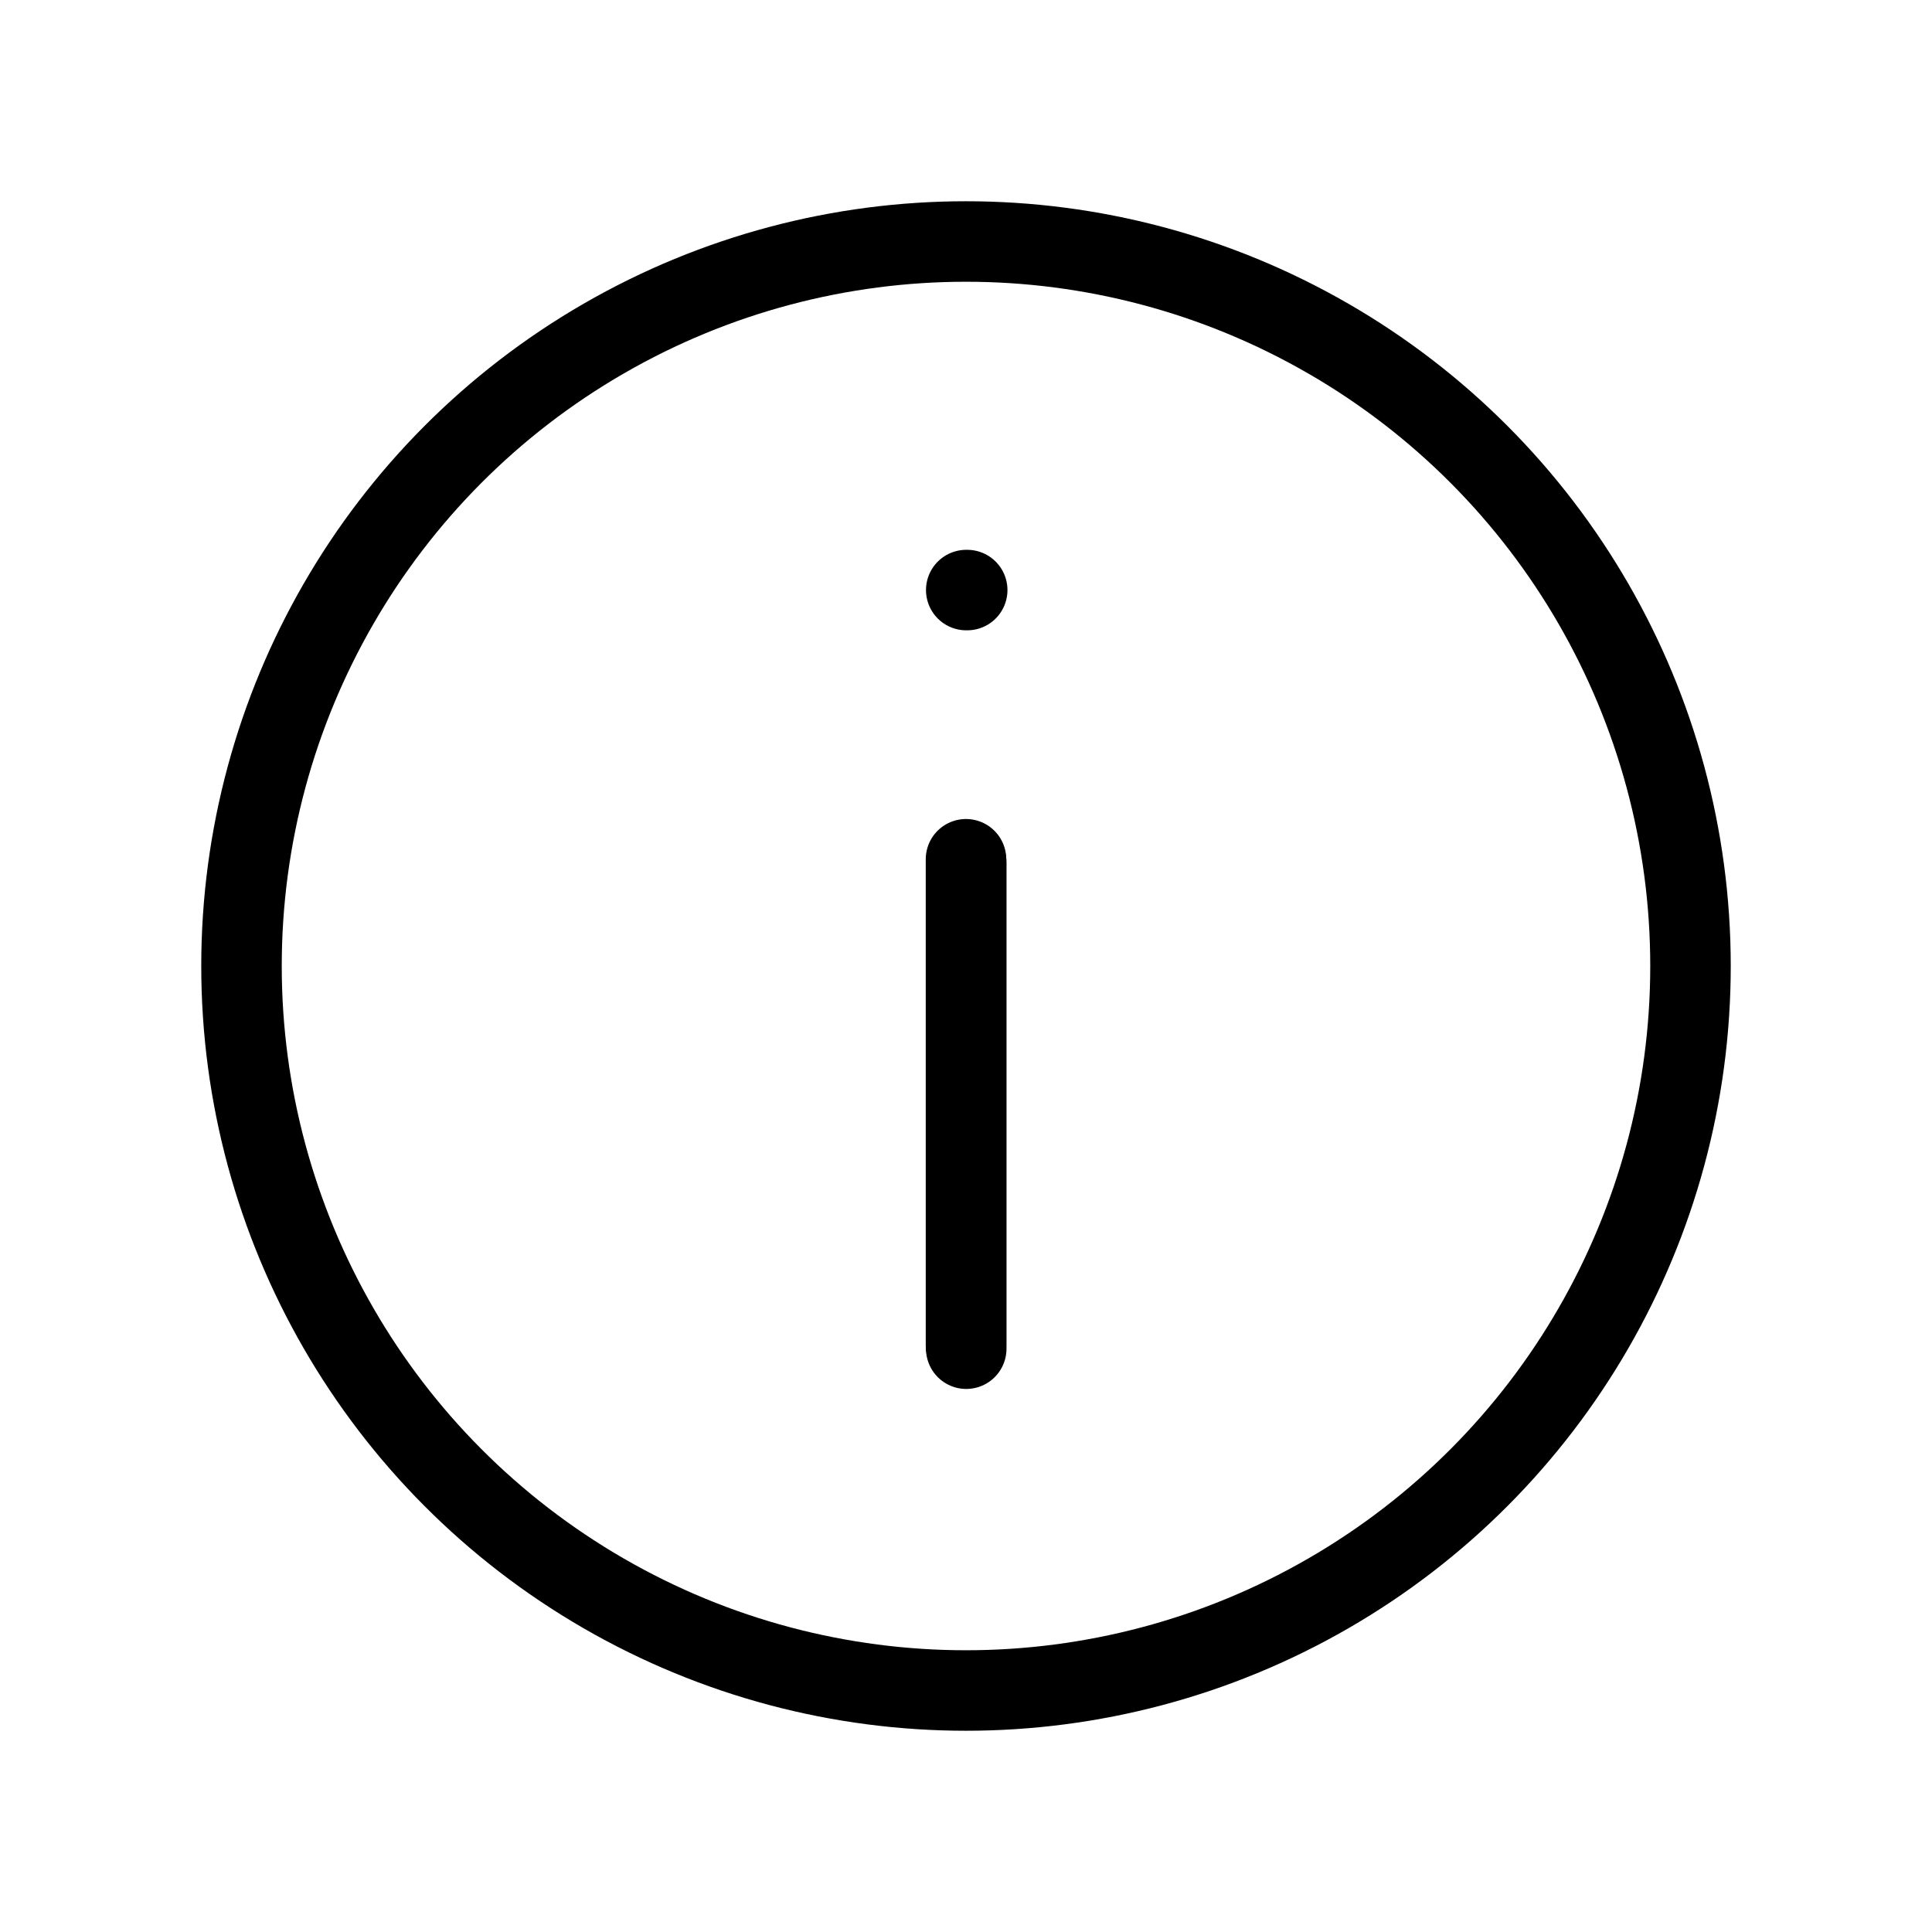 <svg
  width="24"
  height="24"
  viewBox="0 0 24 24"
  fill="none"
  xmlns="http://www.w3.org/2000/svg"
>
  <circle cx="12" cy="12" r="9" stroke="black" />
  <path d="M12 16.713L12 10.674" stroke="black" stroke-linecap="round" />
  <path d="M12.003 7.33H12.015" stroke="black" stroke-linecap="round" />
  <path
    d="M12.003 16.754L12.003 10.715"
    stroke="black"
    stroke-linecap="round"
  />
</svg>
